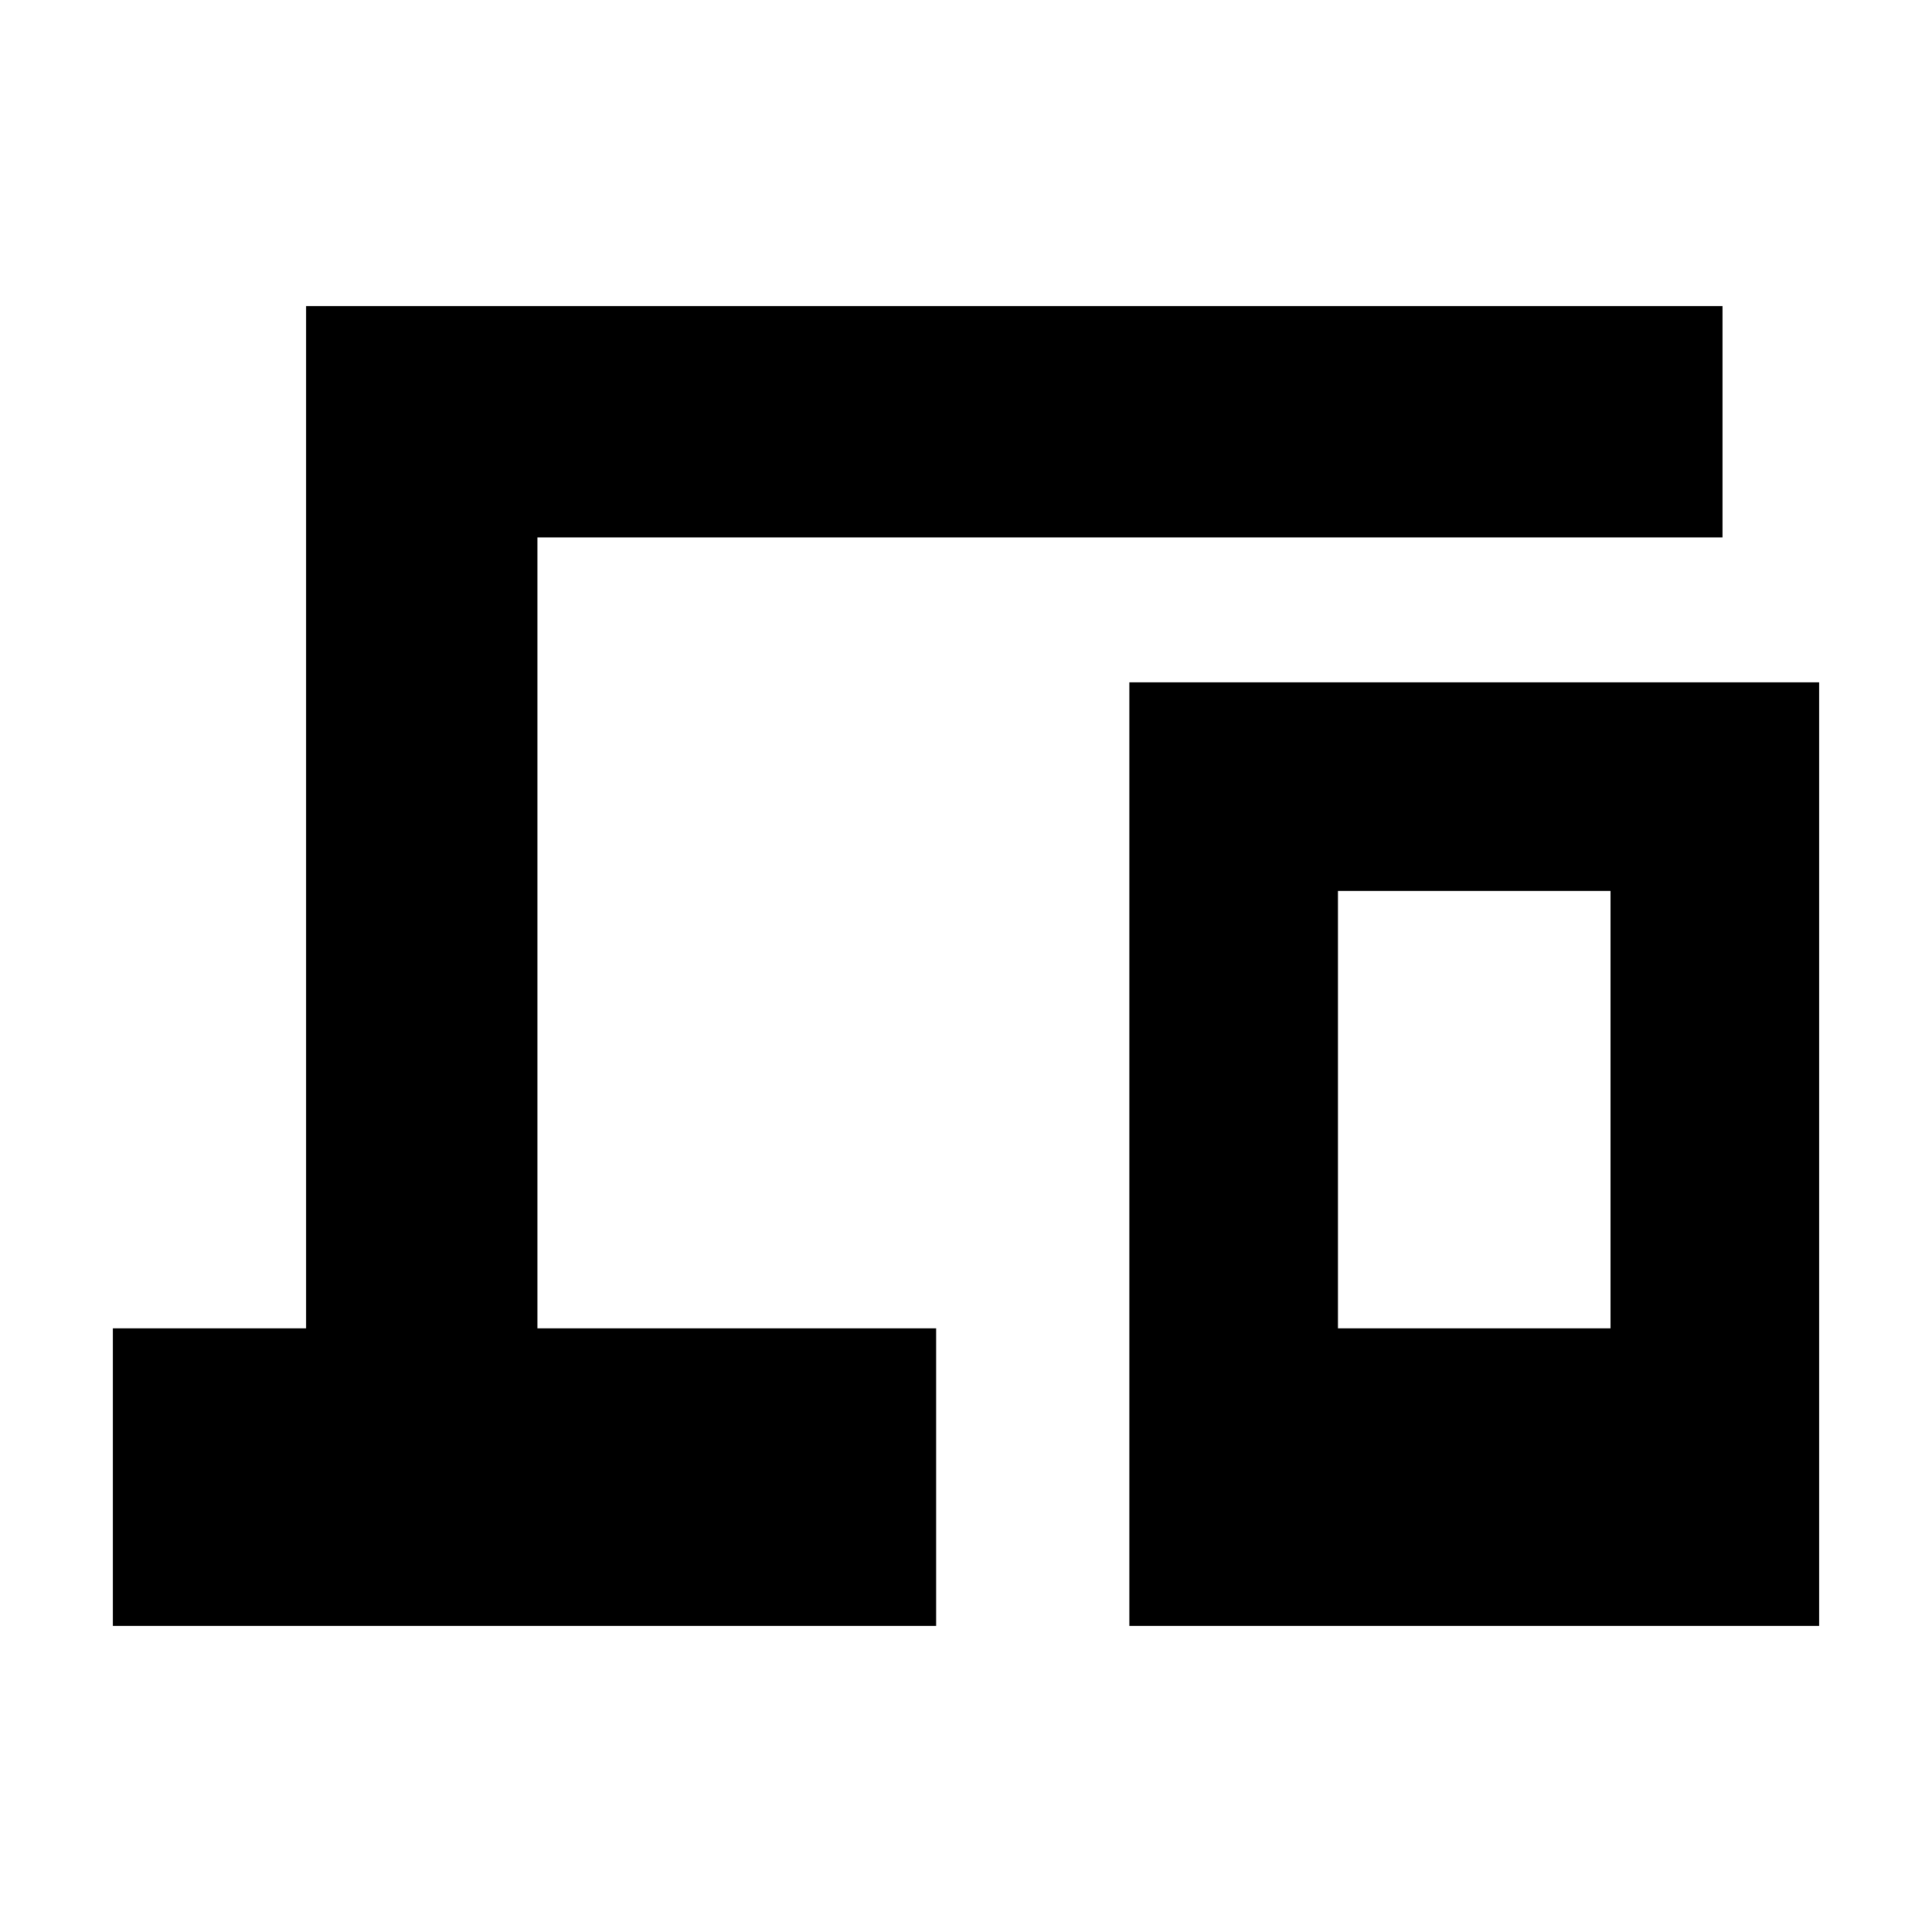 <svg xmlns="http://www.w3.org/2000/svg" height="20" viewBox="0 -960 960 960" width="20"><path d="M56.09-152.09v-147.87h96v-507.95h703.82v114.95H267.04v393h198.13v147.87H56.09Zm505.08 0v-468.87h342.74v468.87H561.17Zm103.66-147.87h135.43V-517.3H664.83v217.34Zm0 0h135.43-135.43Z"/></svg>